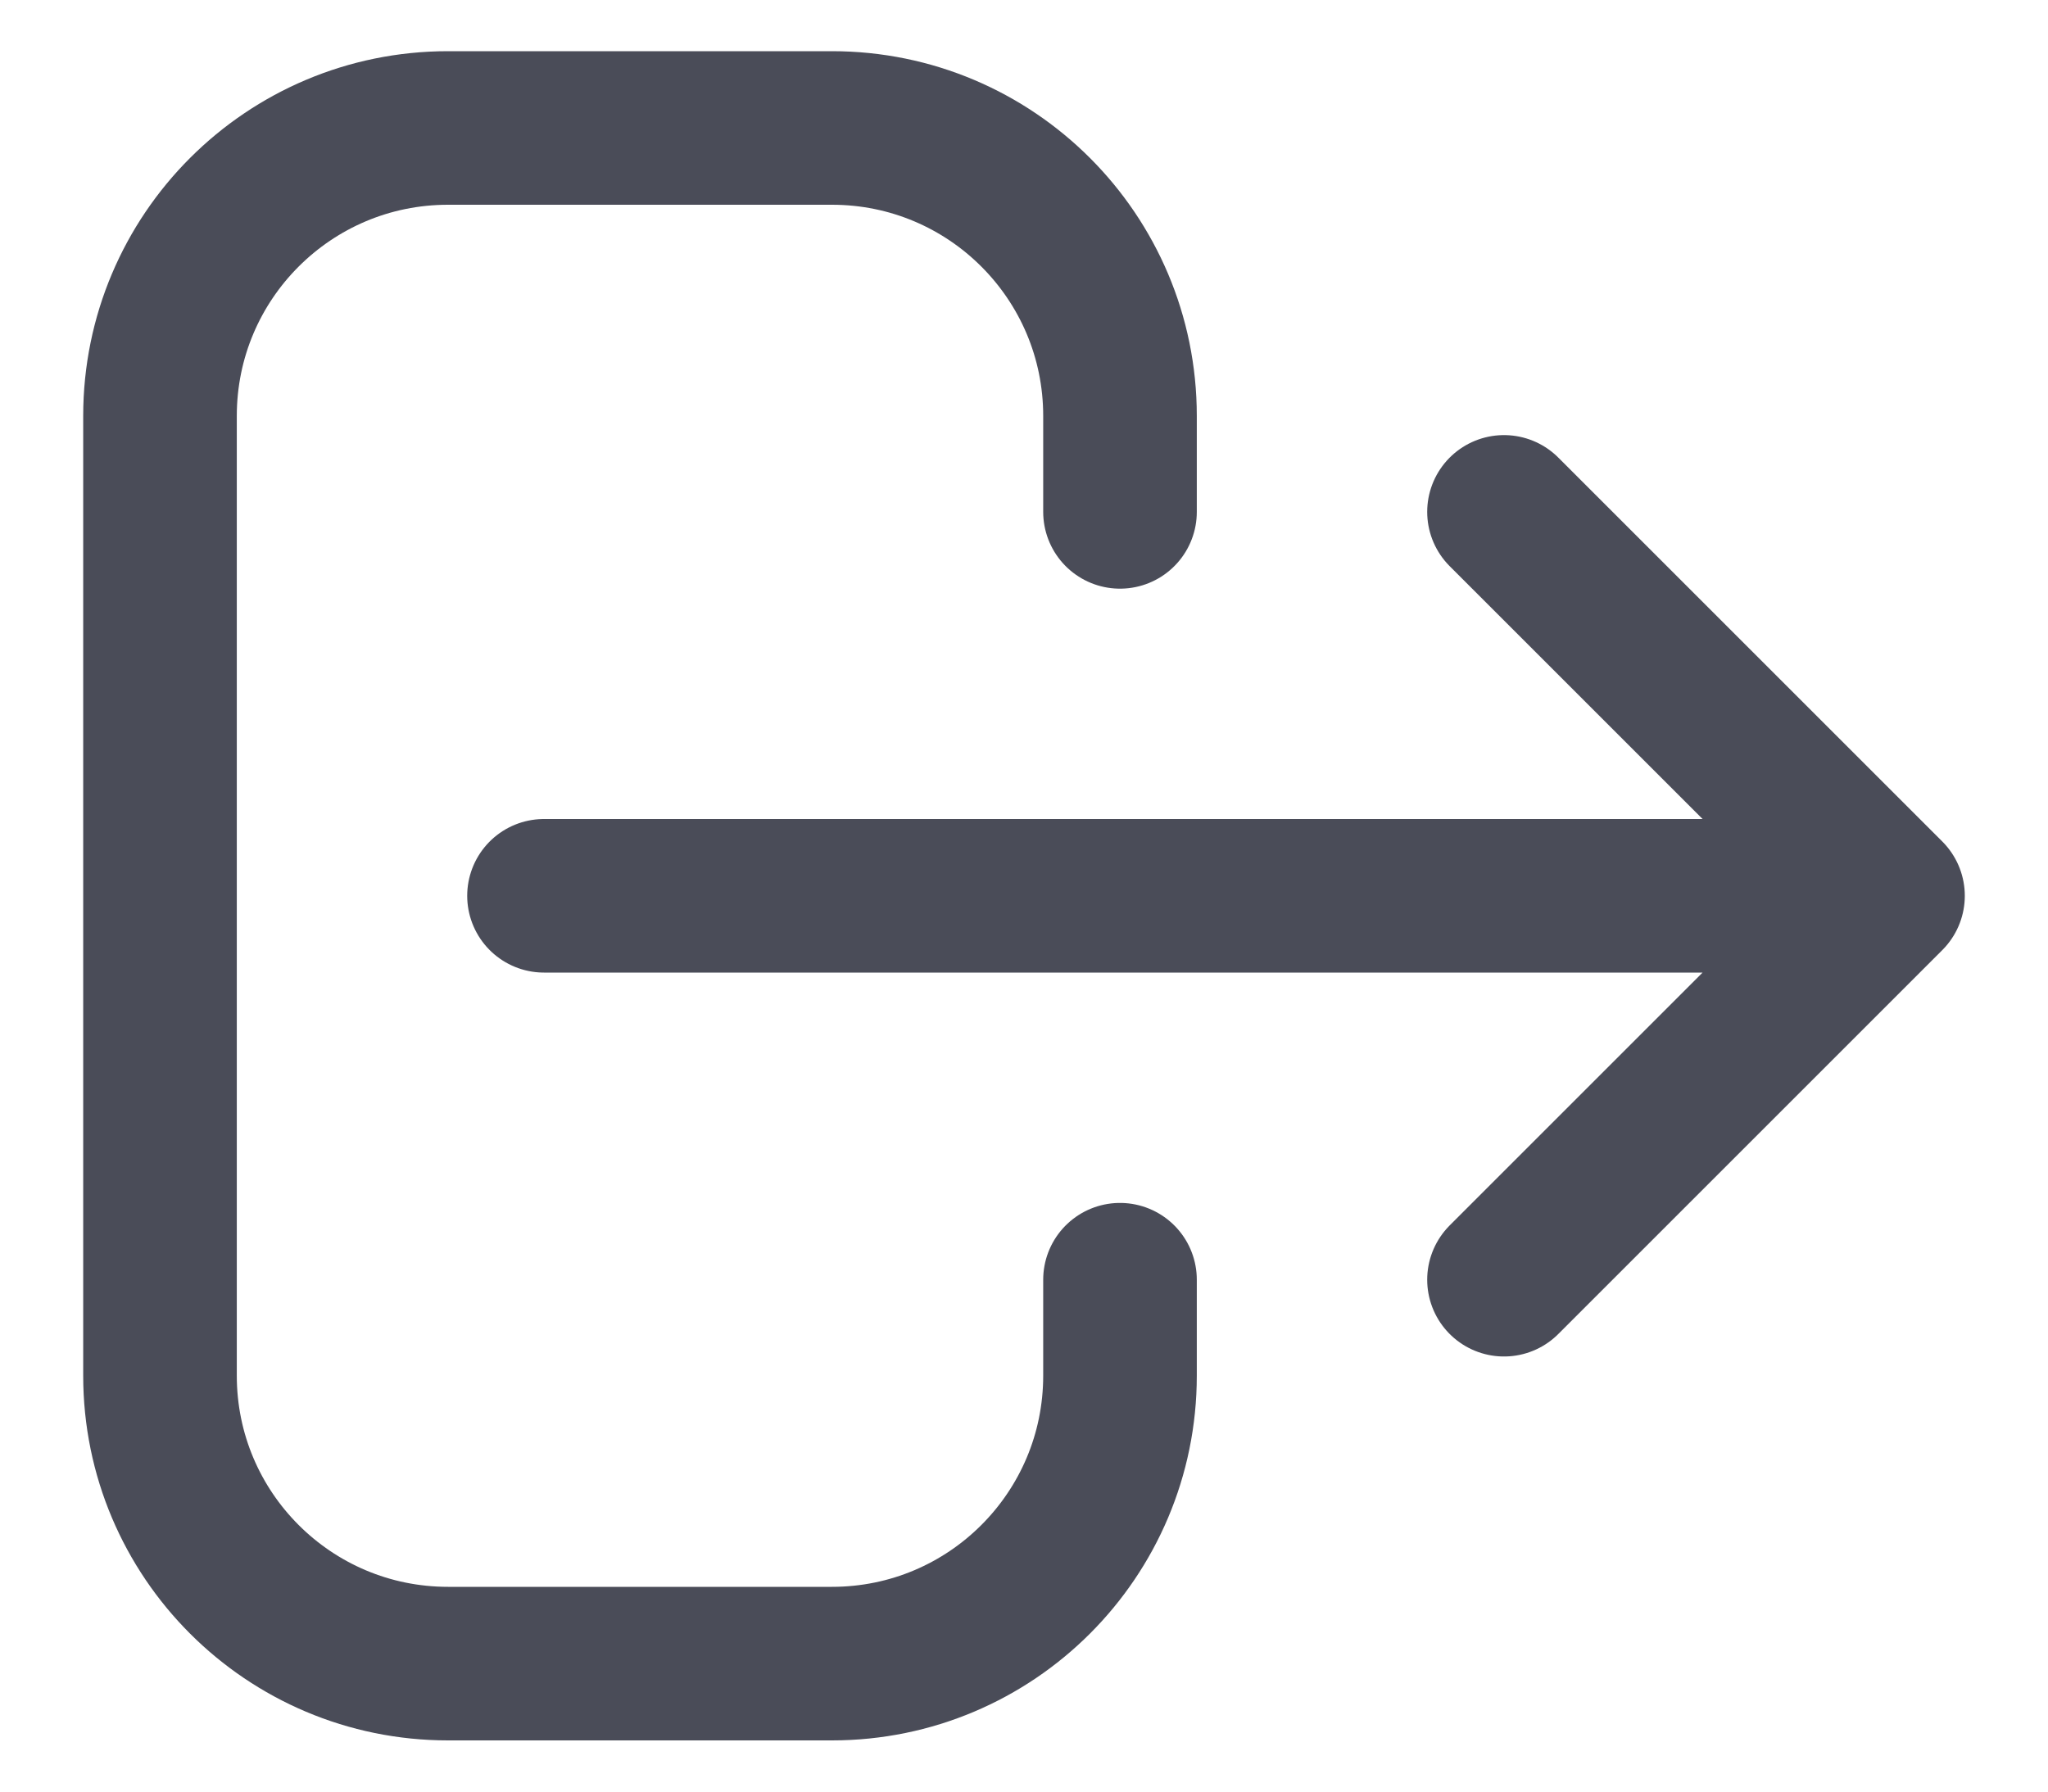 <svg width="16" height="14" viewBox="0 0 16 14" fill="none" xmlns="http://www.w3.org/2000/svg">
<path d="M11.75 10L14.75 7M14.75 7L11.75 4M14.75 7L4.25 7M8.75 10V10.75C8.75 11.993 7.743 13 6.5 13H3.5C2.257 13 1.25 11.993 1.25 10.75V3.25C1.25 2.007 2.257 1 3.5 1H6.5C7.743 1 8.75 2.007 8.75 3.25V4" stroke="#4A4C58" stroke-width="1.2" stroke-linecap="round" stroke-linejoin="round"/>
</svg>
